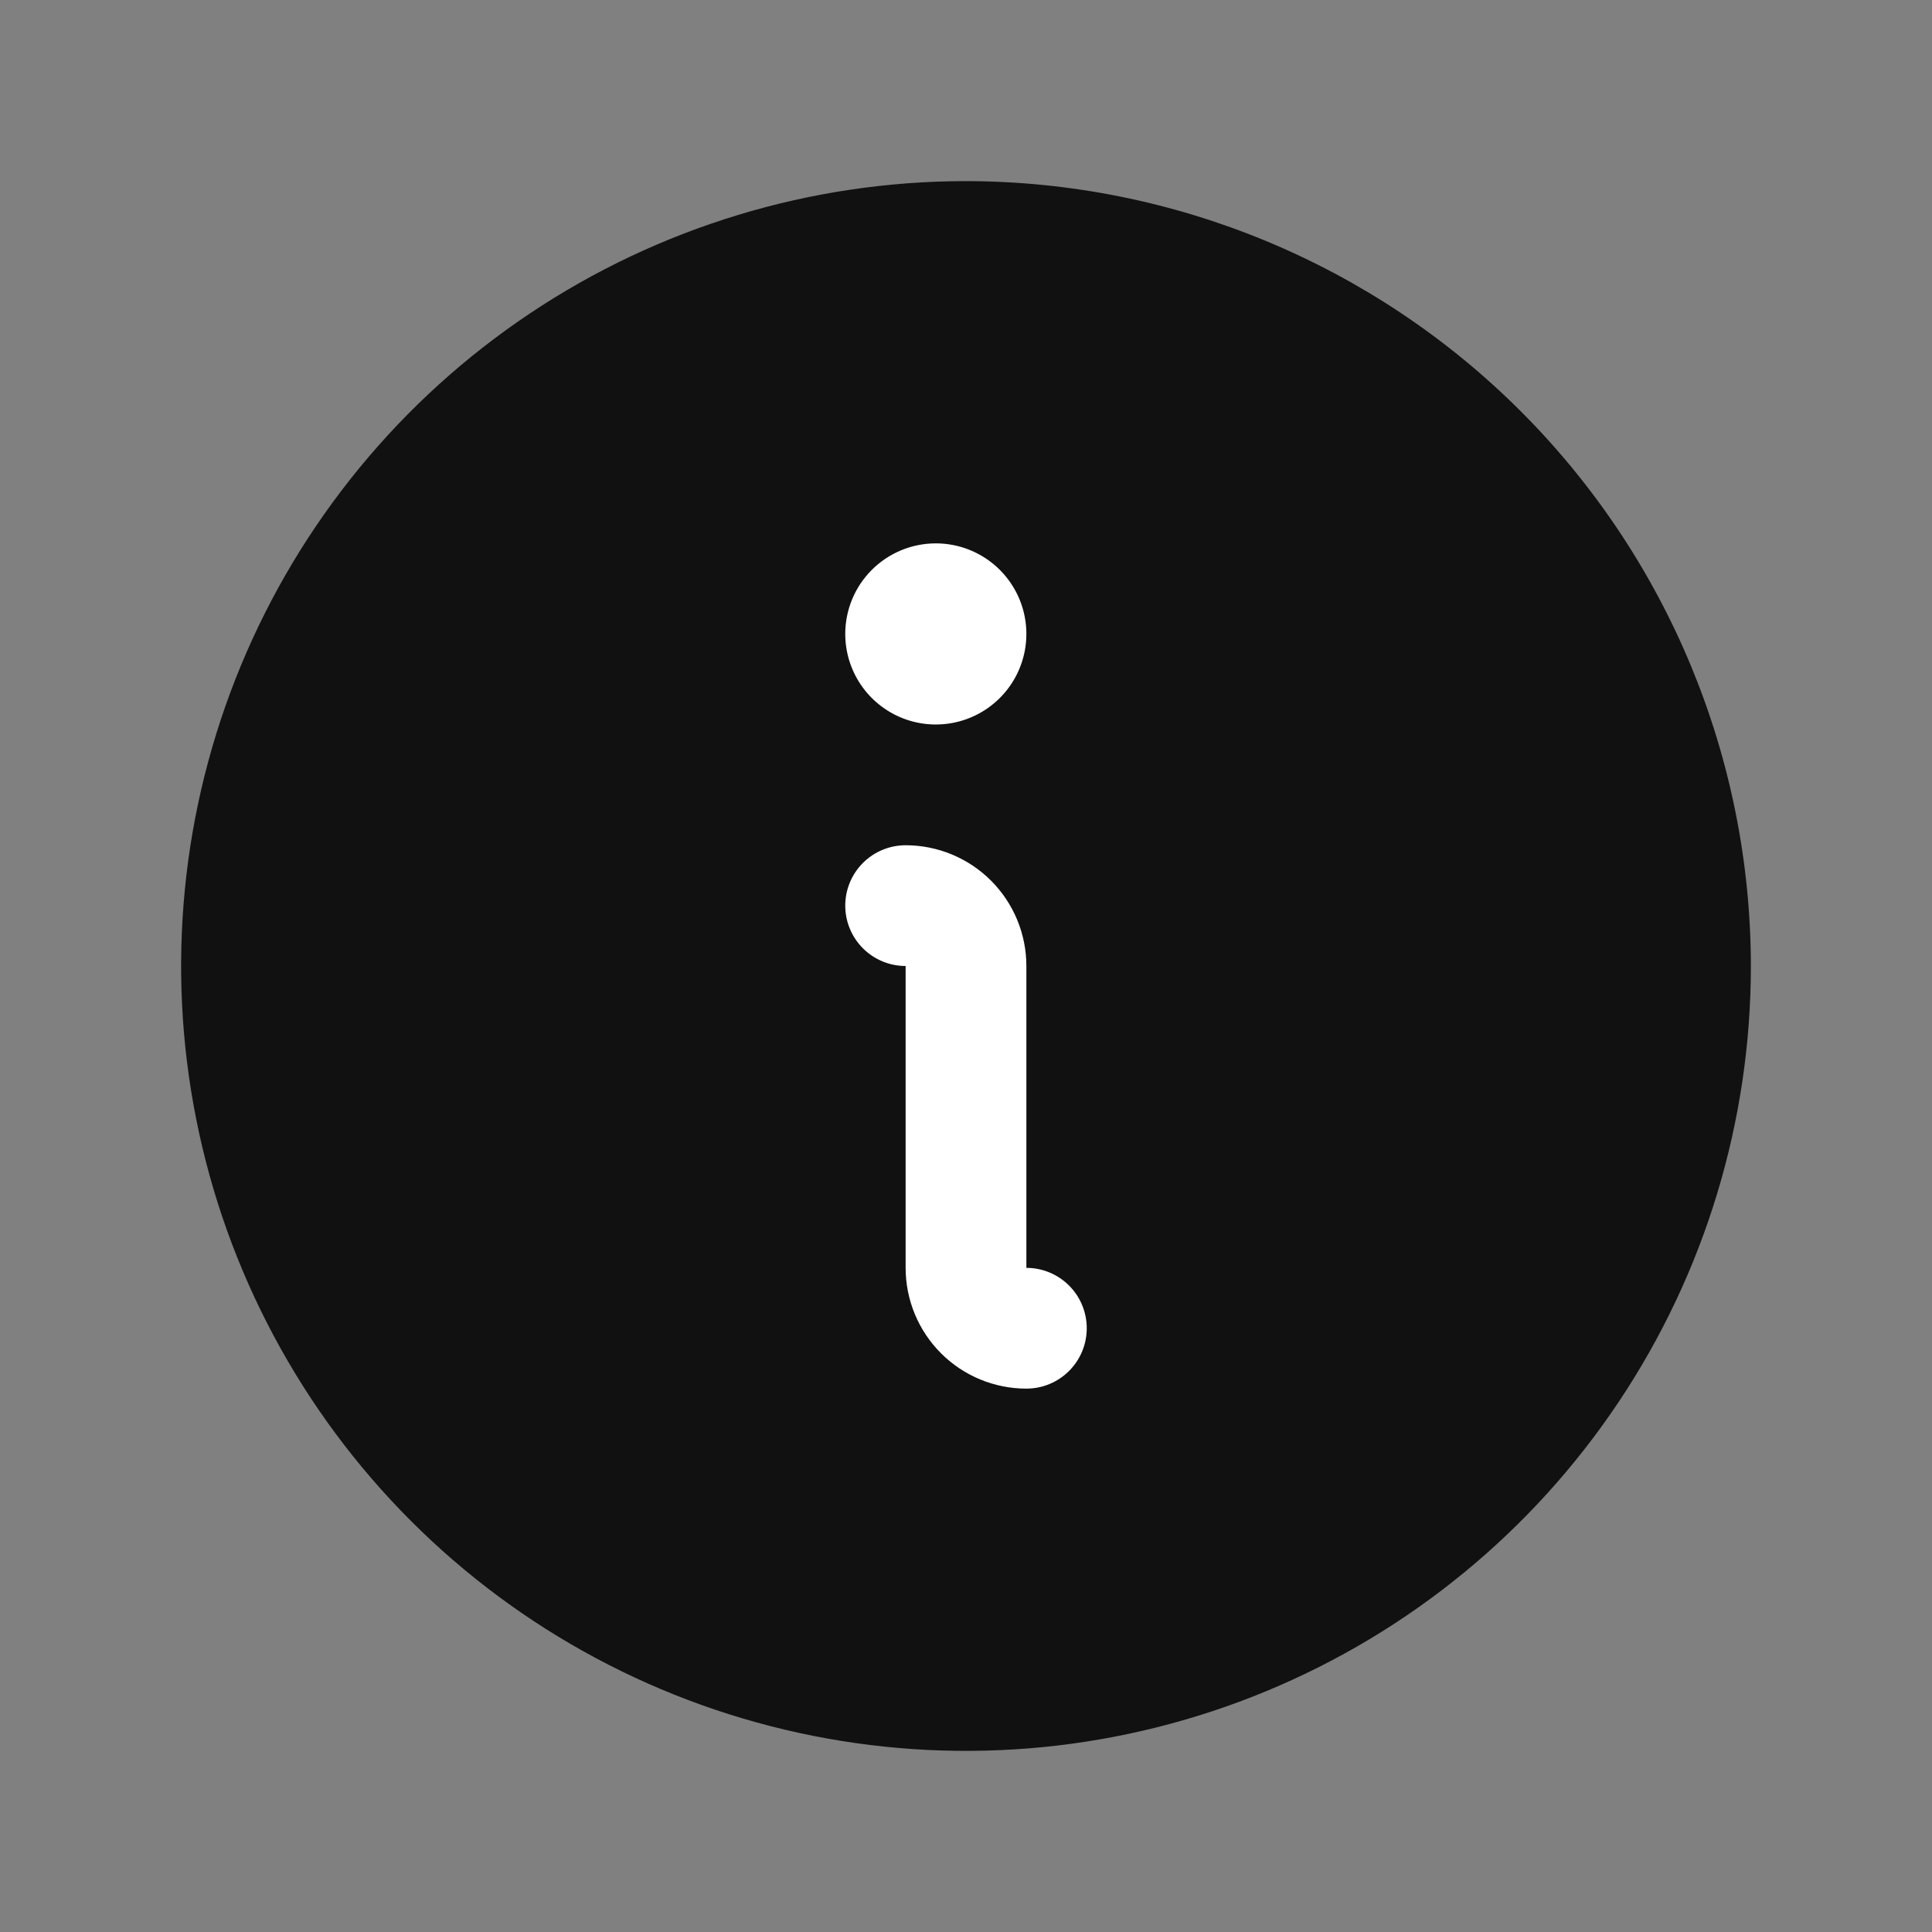 <svg xmlns="http://www.w3.org/2000/svg" viewBox="0 0 256 256" fill="#111111">
 <rect x="0" y="0" width="256" height="256" fill="#808080" stroke="none"/>
 <rect x="80" y="50" width="100" height="150" stroke="white" fill="white"
       fill-opacity="1" stroke-opacity="0.8"/>
  <path d="M128 24C107.431 24 87.323 30.099 70.221 41.527C53.118 52.955 39.788 69.197 31.917 88.201C24.045 107.204 21.985 128.115 25.998 148.289C30.011 168.463 39.916 186.994 54.461 201.539C69.006 216.084 87.537 225.989 107.711 230.002C127.885 234.015 148.796 231.955 167.799 224.083C186.803 216.212 203.045 202.882 214.473 185.779C225.901 168.677 232 148.569 232 128C231.971 100.426 221.004 73.99 201.507 54.493C182.01 34.996 155.574 24.029 128 24ZM124 72C126.373 72 128.693 72.704 130.667 74.022C132.64 75.341 134.178 77.215 135.087 79.408C135.995 81.6 136.232 84.013 135.769 86.341C135.306 88.669 134.164 90.807 132.485 92.485C130.807 94.163 128.669 95.306 126.341 95.769C124.013 96.232 121.601 95.995 119.408 95.087C117.215 94.178 115.341 92.64 114.022 90.667C112.704 88.693 112 86.373 112 84C112 80.817 113.264 77.765 115.515 75.515C117.765 73.264 120.817 72 124 72ZM136 184C131.757 184 127.687 182.314 124.686 179.314C121.686 176.313 120 172.243 120 168V128C117.878 128 115.843 127.157 114.343 125.657C112.843 124.157 112 122.122 112 120C112 117.878 112.843 115.843 114.343 114.343C115.843 112.843 117.878 112 120 112C124.244 112 128.313 113.686 131.314 116.686C134.314 119.687 136 123.757 136 128V168C138.122 168 140.157 168.843 141.657 170.343C143.157 171.843 144 173.878 144 176C144 178.122 143.157 180.157 141.657 181.657C140.157 183.157 138.122 184 136 184Z" fill="#111111"/>
</svg>


